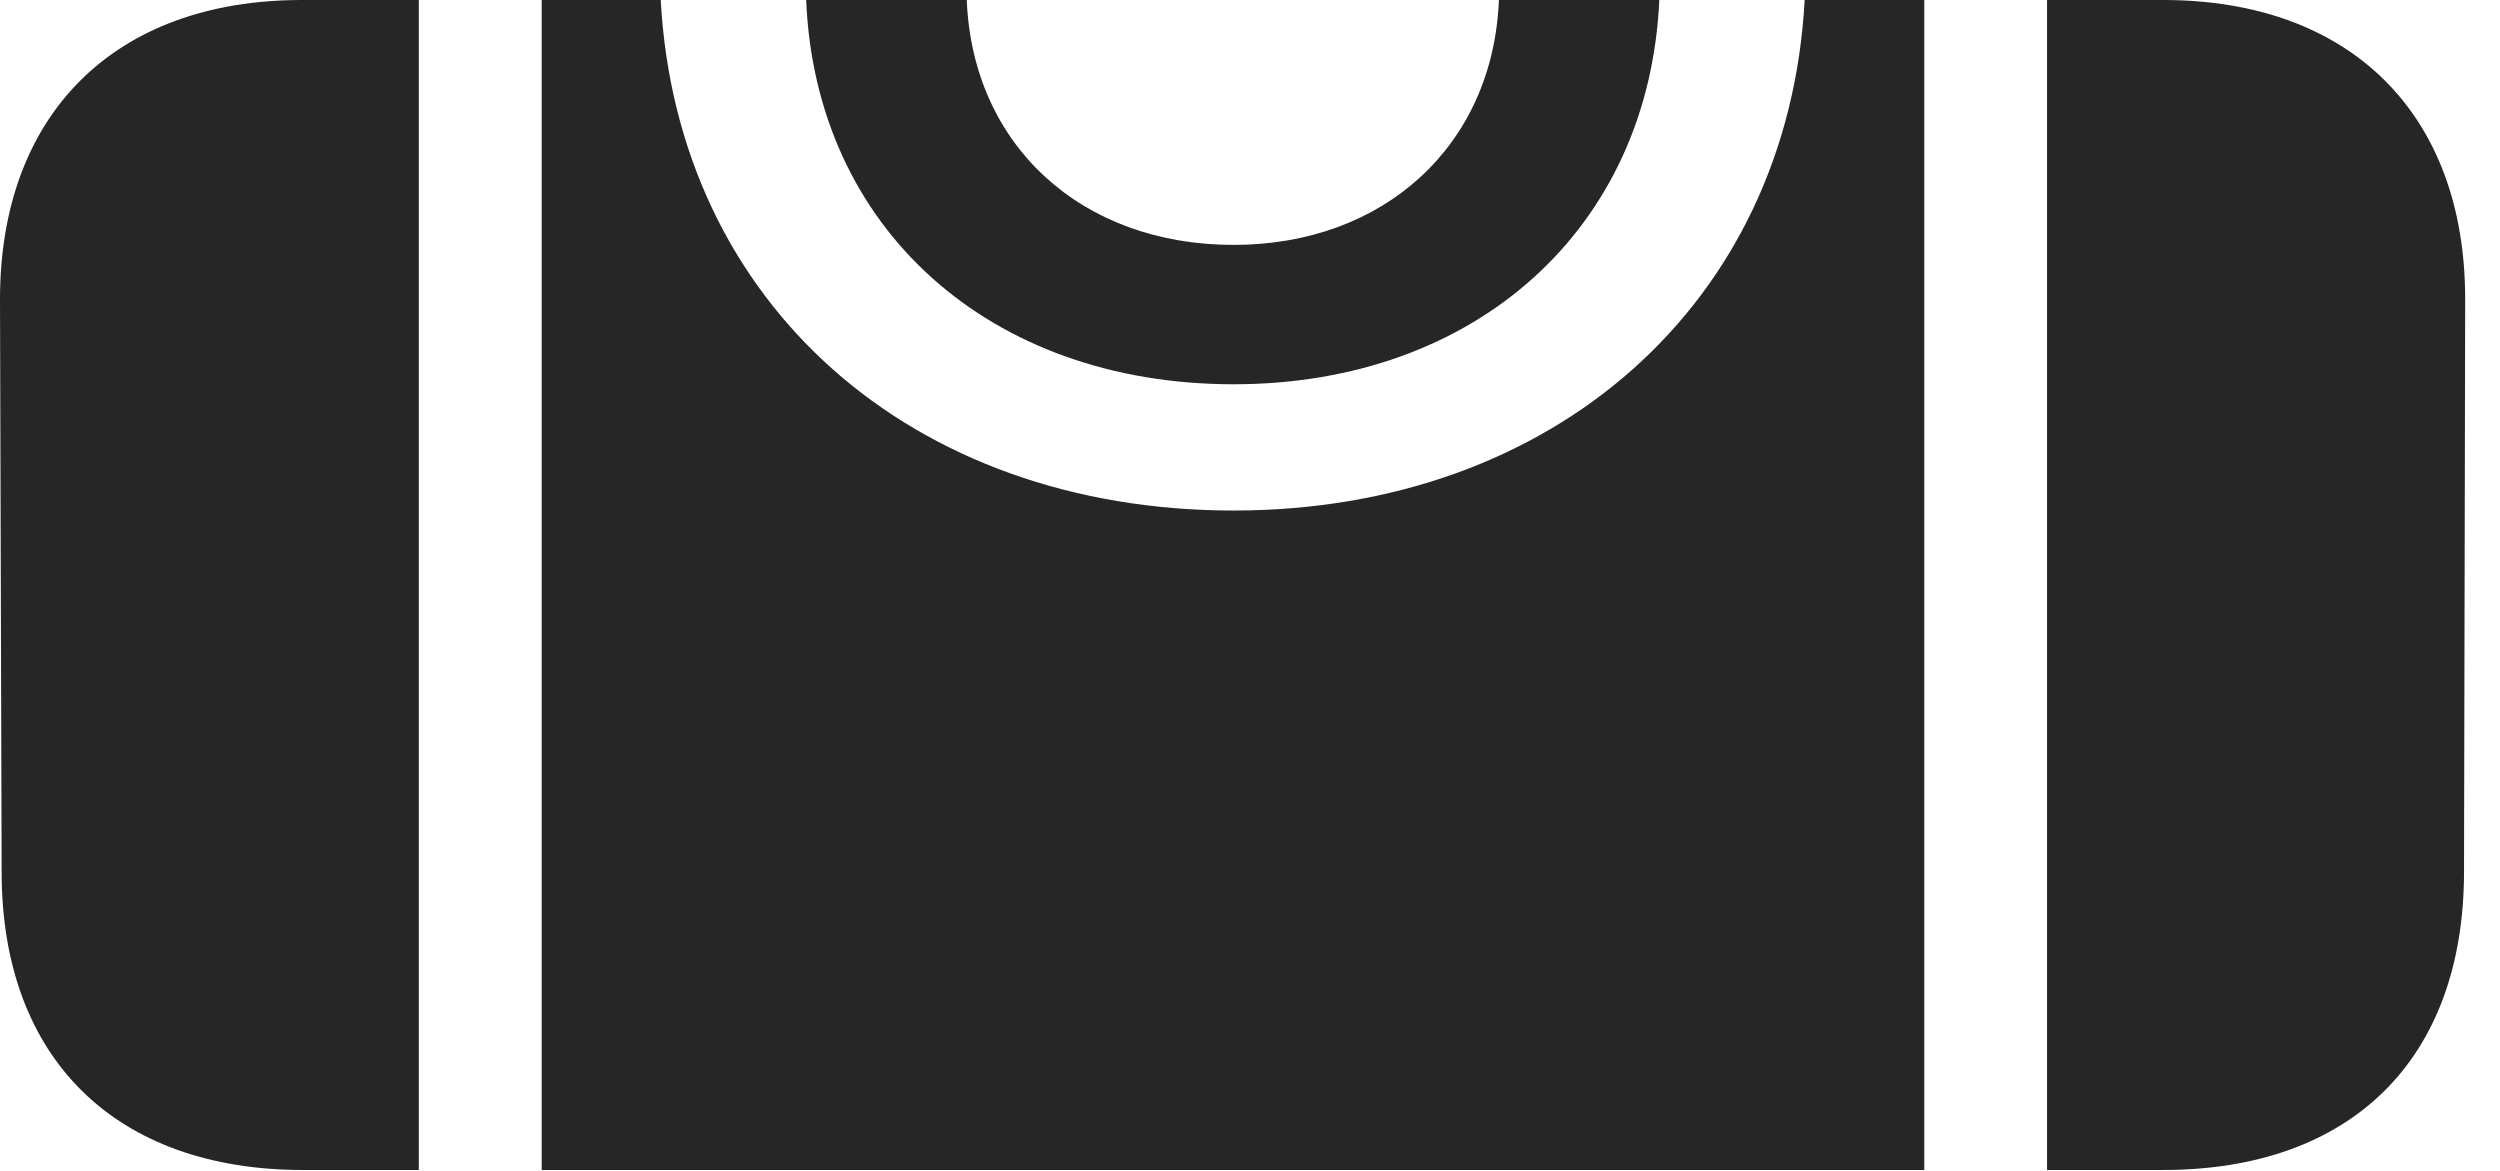<?xml version="1.0" encoding="UTF-8"?>
<!--Generator: Apple Native CoreSVG 326-->
<!DOCTYPE svg PUBLIC "-//W3C//DTD SVG 1.1//EN" "http://www.w3.org/Graphics/SVG/1.1/DTD/svg11.dtd">
<svg version="1.1" xmlns="http://www.w3.org/2000/svg" xmlns:xlink="http://www.w3.org/1999/xlink"
       viewBox="0 0 25.919 12.143">
       <g>
              <rect height="12.143" opacity="0" width="25.919" x="0" y="0" />
              <path d="M3.141 12.13L4.342 12.13L4.342 0L3.129 0C1.189 0 0 1.182 0 3.104L0.017 9.041C0.017 10.98 1.204 12.13 3.141 12.13ZM5.616 12.13L19.95 12.13L19.95 0L18.71 0C18.54 3.151 16.101 5.293 12.789 5.293C9.454 5.293 7.022 3.151 6.85 0L5.616 0ZM21.223 12.13L22.424 12.13C24.381 12.13 25.544 10.98 25.546 9.041L25.558 3.104C25.56 1.182 24.369 0 22.427 0L21.223 0ZM12.789 3.984C15.301 3.984 17.096 2.368 17.203 0L15.54 0C15.48 1.507 14.35 2.539 12.789 2.539C11.211 2.539 10.083 1.507 10.023 0L8.358 0C8.456 2.375 10.267 3.984 12.789 3.984Z"
                     fill="currentColor" fill-opacity="0.85" />
       </g>
</svg>